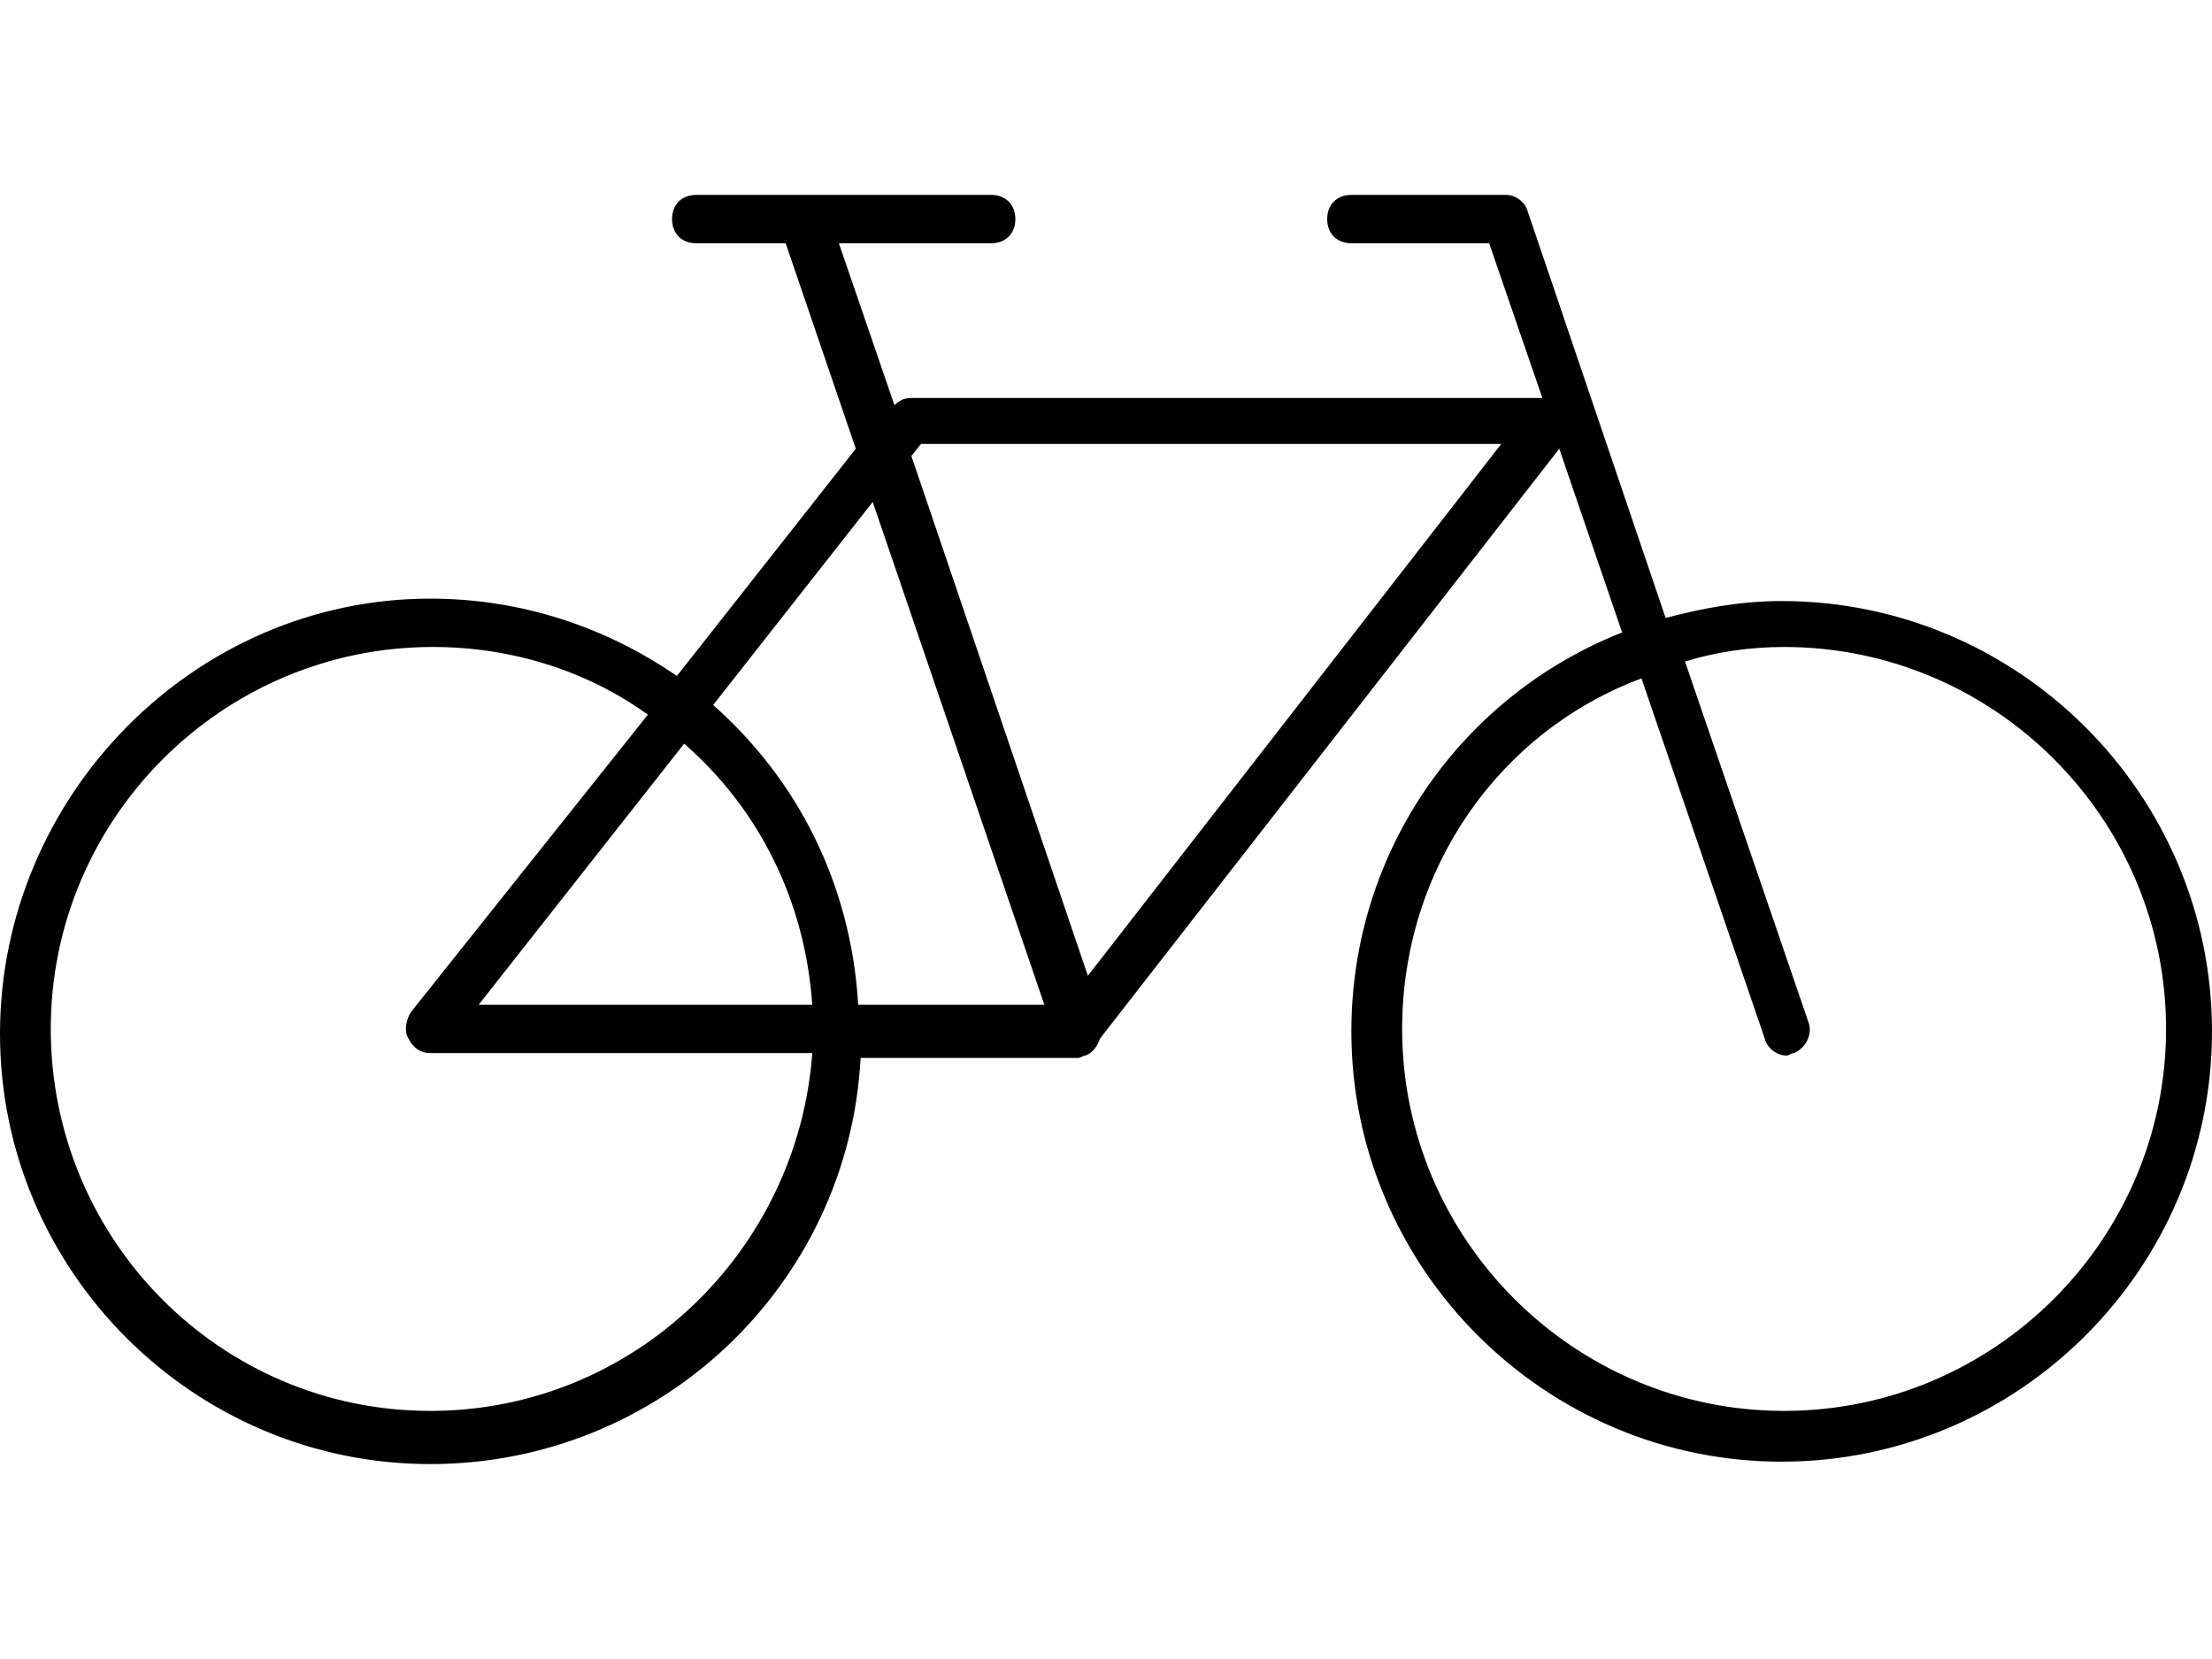 <svg version="1.1" viewBox="0 0 91.5 52.5"  width="32" height="24" xml:space="preserve" xmlns="http://www.w3.org/2000/svg"><g transform="matrix(-1,0,0,1,95.8,-23.9)"><path d="m78 40.6c-3.8 0-7.3 1.2-10.2 3.2l-7.4-9.4 2.9-8.5h3.7c0.6 0 1-0.4 1-1s-0.4-1-1-1h-12.2c-0.6 0-1 0.4-1 1s0.4 1 1 1h6.3l-2.3 6.7c-0.2-0.2-0.4-0.3-0.7-0.3h-26.1l2.2-6.4h5.7c0.6 0 1-0.4 1-1s-0.4-1-1-1h-6.4c-0.4 0-0.8 0.3-0.9 0.7l-5.7 16.8c-1.5-0.4-3.1-0.7-4.8-0.7-9.8 0-17.8 8-17.8 17.8s8 17.8 17.8 17.8 17.8-8 17.8-17.8c0-7.5-4.6-13.9-11.2-16.5l2.6-7.6 19 24.4c0.1 0.3 0.3 0.6 0.6 0.7 0.1 0 0.2 0.1 0.3 0.1h0.1 8.9c0.5 9.4 8.3 16.8 17.8 16.8 9.8 0 17.8-8 17.8-17.8s-8-18-17.8-18zm-40.2 17.8c0 8.7-7.1 15.8-15.8 15.8s-15.8-7.1-15.8-15.8 7.1-15.8 15.8-15.8c1.4 0 2.8 0.2 4.1 0.6l-5.1 14.9c-0.2 0.5 0.1 1.1 0.6 1.3 0.1 0 0.2 0.1 0.3 0.1 0.4 0 0.8-0.3 0.9-0.7l5.1-14.9c5.9 2.2 9.9 7.9 9.9 14.5zm29.7-11.8 8.5 10.8h-13.8c0.3-4.3 2.2-8.1 5.3-10.8zm-16.7 9.6-17.1-22h24l0.4 0.5zm1.8 1.2 7.1-20.8 6.6 8.4c-3.5 3.1-5.7 7.4-6 12.4zm25.4 16.8c-8.4 0-15.2-6.6-15.8-14.8h15.8c0.4 0 0.7-0.2 0.9-0.6 0.2-0.3 0.1-0.8-0.1-1.1l-9.8-12.3c2.5-1.8 5.6-2.8 8.9-2.8 8.7 0 15.8 7.1 15.8 15.8s-7 15.8-15.7 15.8z"/></g></svg>